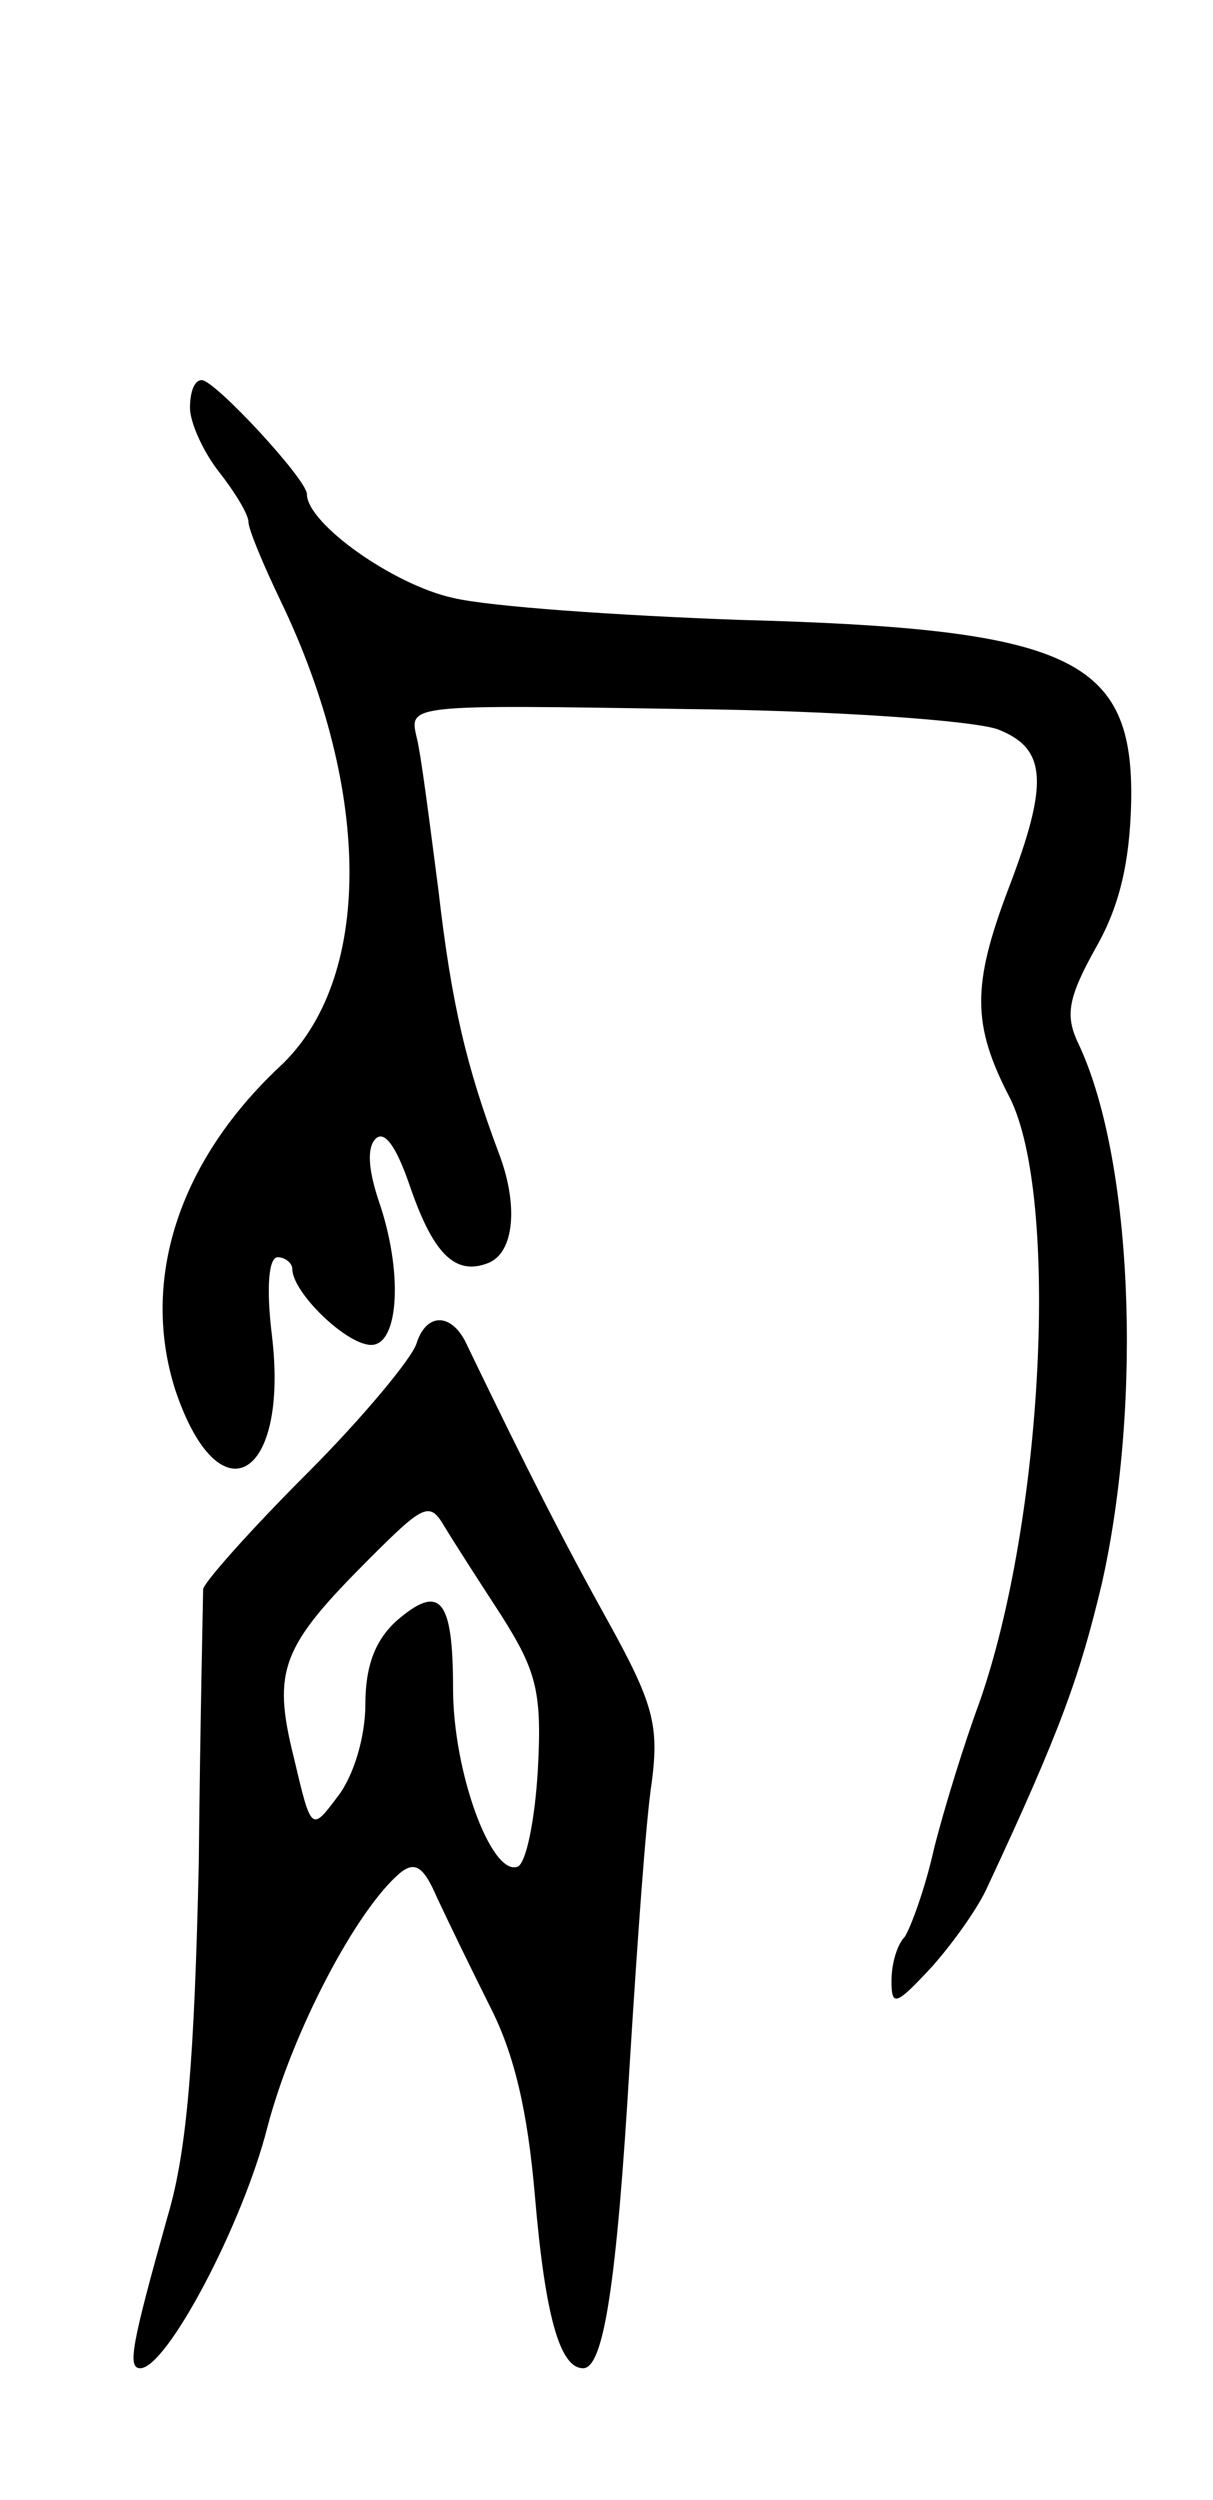 <svg version="1.0" xmlns="http://www.w3.org/2000/svg"
 width="83pt" height="171pt" viewBox="0 0 83 171"
 preserveAspectRatio="xMidYMid meet">
<g transform="translate(0,171) scale(0.1,-0.1)"
fill="#000000" stroke="none">
<path d="M130 1431 c0 -10 9 -30 20 -44 11 -14 20 -29 20 -34 0 -5 10 -29 22
-54 63 -131 63 -260 -1 -319 -69 -65 -95 -146 -71 -221 30 -89 78 -61 66 38
-4 33 -2 53 4 53 5 0 10 -4 10 -8 0 -16 37 -52 54 -52 19 0 22 50 5 99 -7 21
-8 36 -2 42 6 6 14 -5 23 -31 16 -47 31 -63 54 -54 18 7 21 40 7 76 -22 59
-32 101 -41 179 -6 46 -12 94 -15 105 -5 22 -5 22 183 19 104 -1 199 -8 215
-14 33 -13 35 -36 7 -109 -25 -66 -25 -93 1 -143 34 -68 23 -289 -21 -414 -10
-27 -24 -72 -31 -100 -6 -27 -16 -54 -20 -60 -5 -5 -9 -18 -9 -30 0 -18 3 -17
28 10 15 17 32 41 38 55 50 107 63 144 78 207 28 125 21 293 -17 371 -8 18 -6
30 13 64 16 28 23 58 24 99 2 99 -41 119 -269 125 -82 3 -170 9 -195 15 -41 9
-100 51 -100 71 0 10 -63 78 -72 78 -5 0 -8 -8 -8 -19z"/>
<path d="M285 791 c-3 -10 -37 -51 -75 -89 -39 -39 -70 -74 -71 -79 0 -4 -2
-89 -3 -188 -3 -133 -8 -196 -21 -240 -25 -89 -28 -105 -19 -105 18 0 70 98
87 165 17 65 61 149 91 174 10 8 16 4 25 -17 7 -15 23 -48 36 -74 17 -33 26
-72 31 -130 7 -82 17 -118 33 -118 14 0 23 57 32 210 5 80 11 166 15 191 5 39
1 54 -30 110 -30 54 -55 103 -96 188 -10 23 -28 24 -35 2z m58 -186 c24 -38
28 -52 25 -106 -2 -34 -8 -64 -14 -66 -18 -6 -44 65 -44 122 0 62 -9 72 -39
46 -14 -13 -21 -30 -21 -57 0 -22 -8 -49 -19 -63 -18 -24 -18 -24 -30 27 -15
60 -8 76 52 136 37 37 41 39 51 22 6 -10 24 -38 39 -61z"/>
</g>
</svg>

